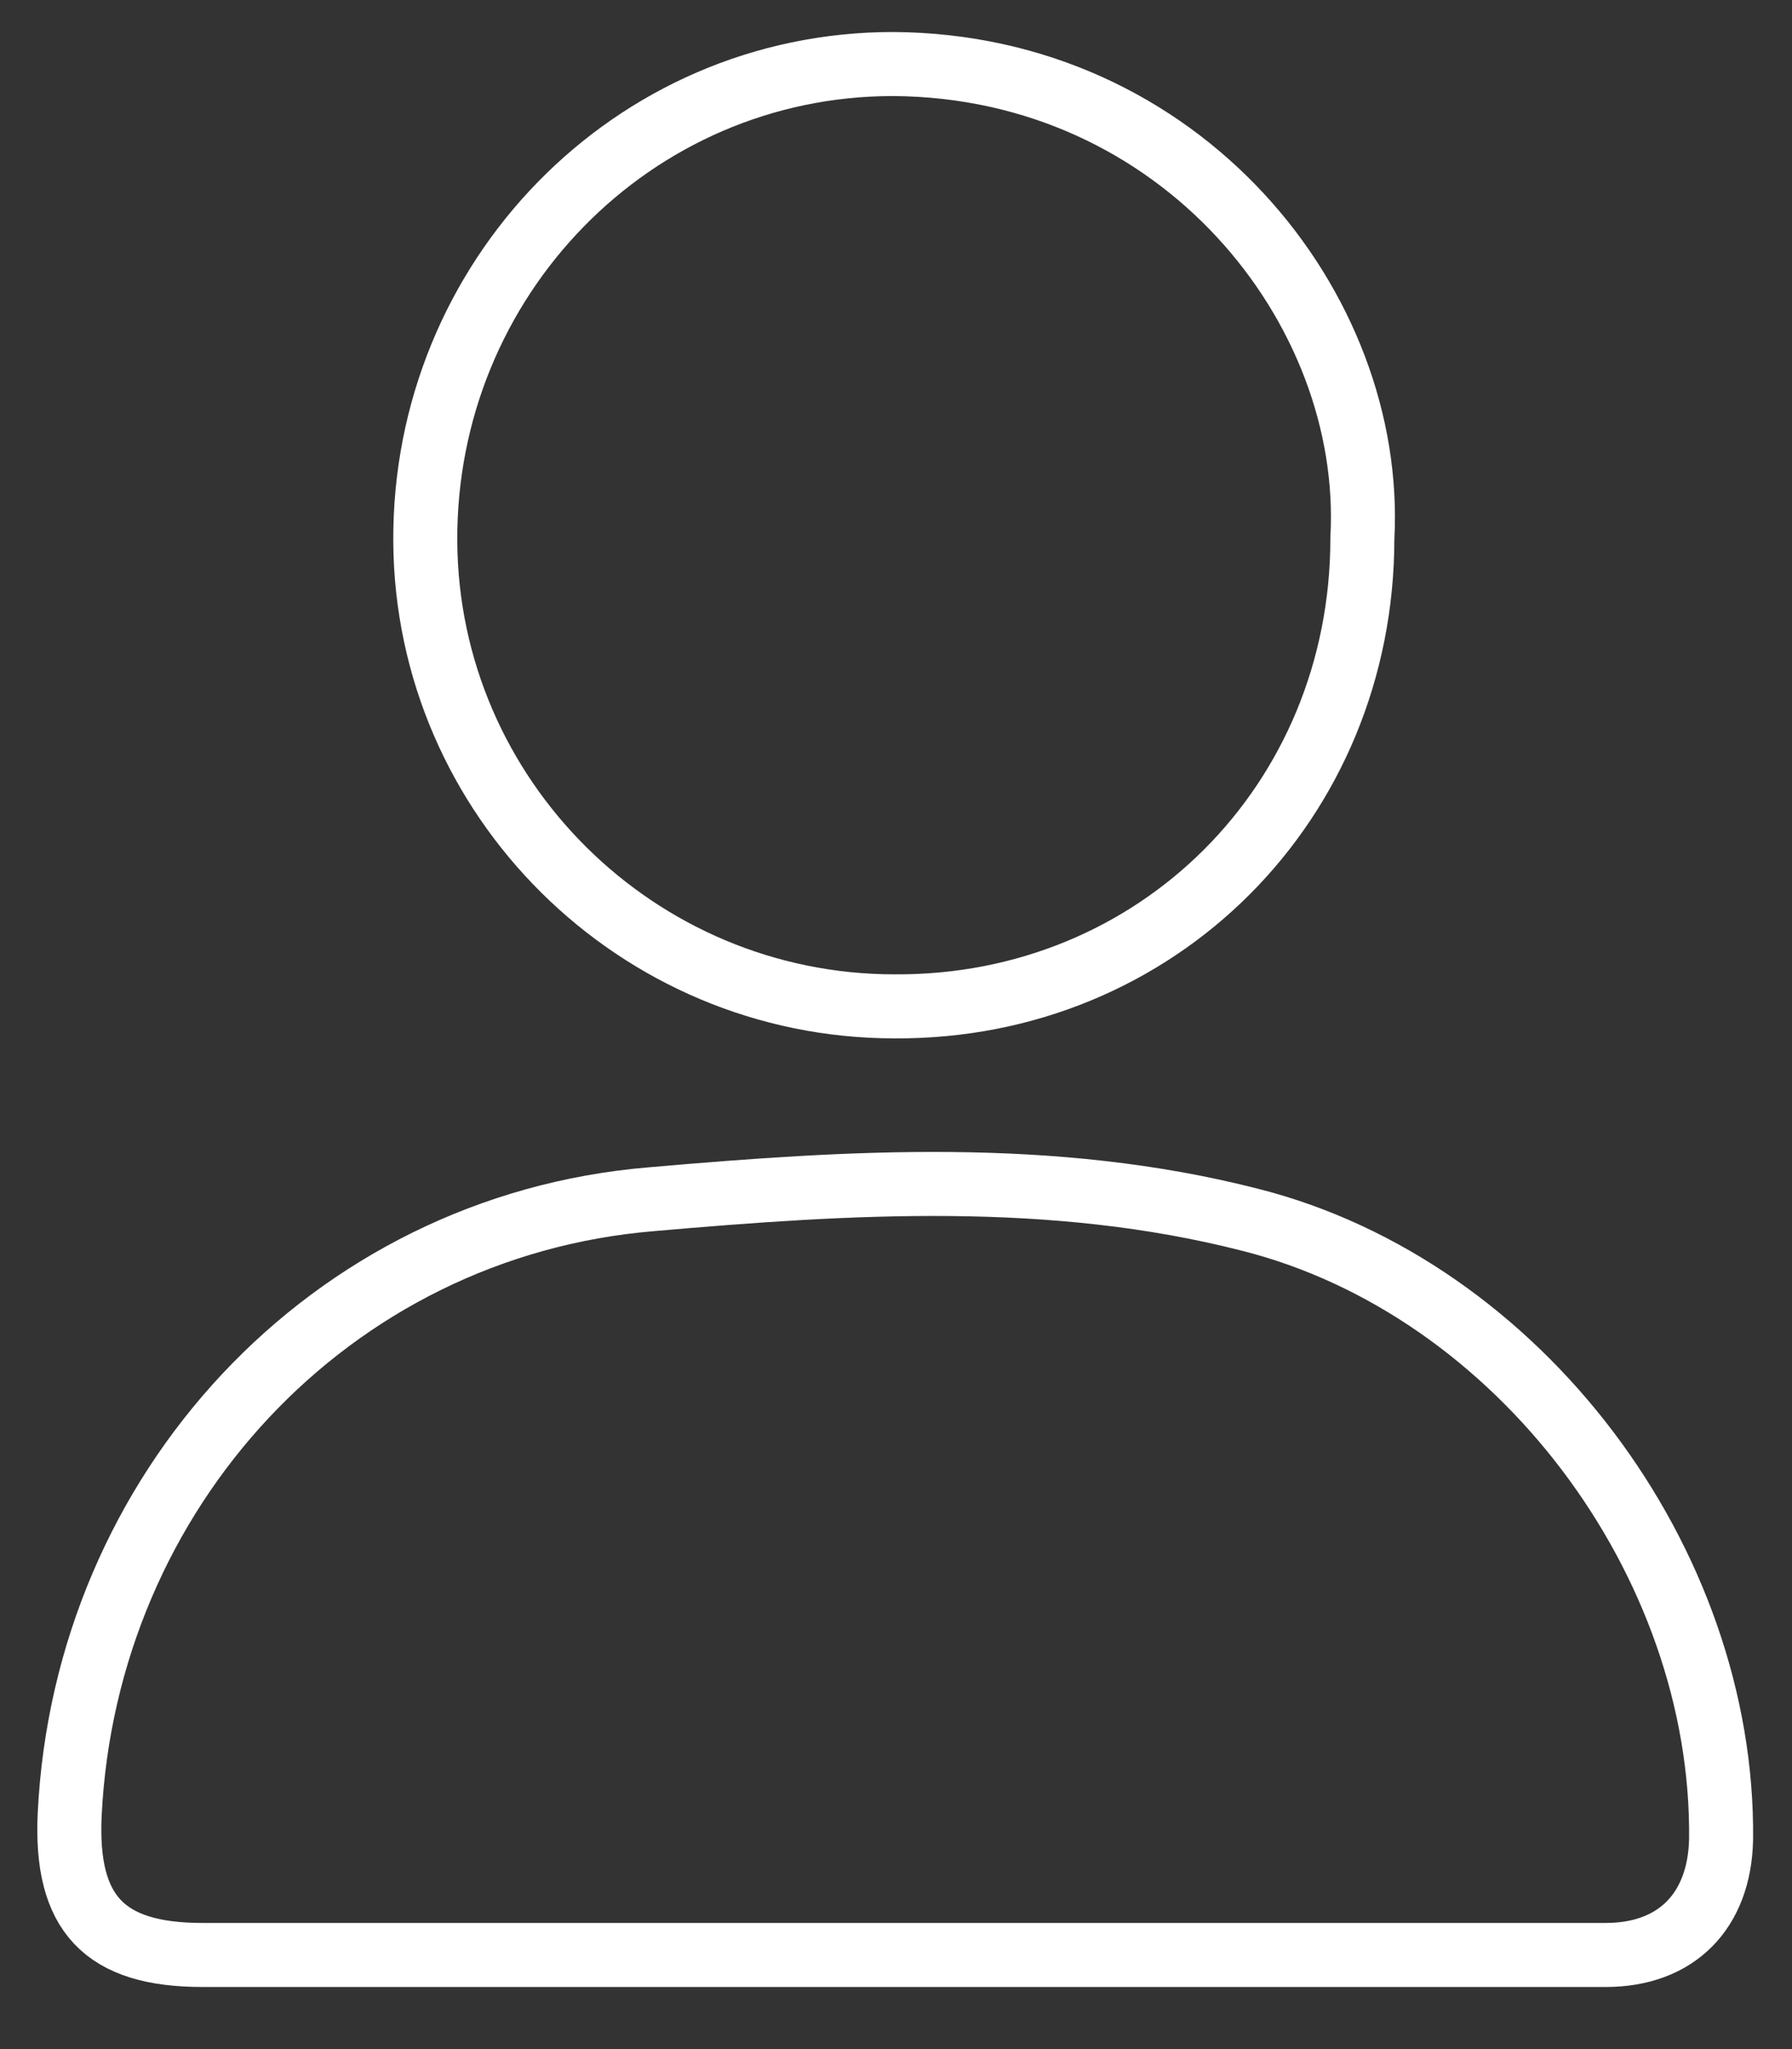 <svg width="28" height="32" viewBox="0 0 28 32" fill="none" xmlns="http://www.w3.org/2000/svg">
<rect x="0" y="0" width="28" height="32" fill="#333333" stroke="none"/>
<path d="M13.978 30.53C10.373 30.53 6.768 30.53 3.163 30.53C1.633 30.53 1.015 29.889 1.089 28.333C1.336 23.296 5.139 19.148 10.176 18.728C13.287 18.457 16.447 18.259 19.534 19.049C23.731 20.111 26.941 24.382 26.892 28.728C26.867 29.839 26.2 30.53 25.089 30.53C21.385 30.53 17.682 30.53 13.978 30.53Z" stroke="white"/>
<path d="M21.287 8.407C21.287 12.531 18.077 15.741 13.978 15.716C9.953 15.716 6.67 12.457 6.645 8.457C6.62 4.358 9.879 1 13.953 1C18.447 1.025 21.484 4.802 21.287 8.407Z" stroke="white"/>
</svg>
